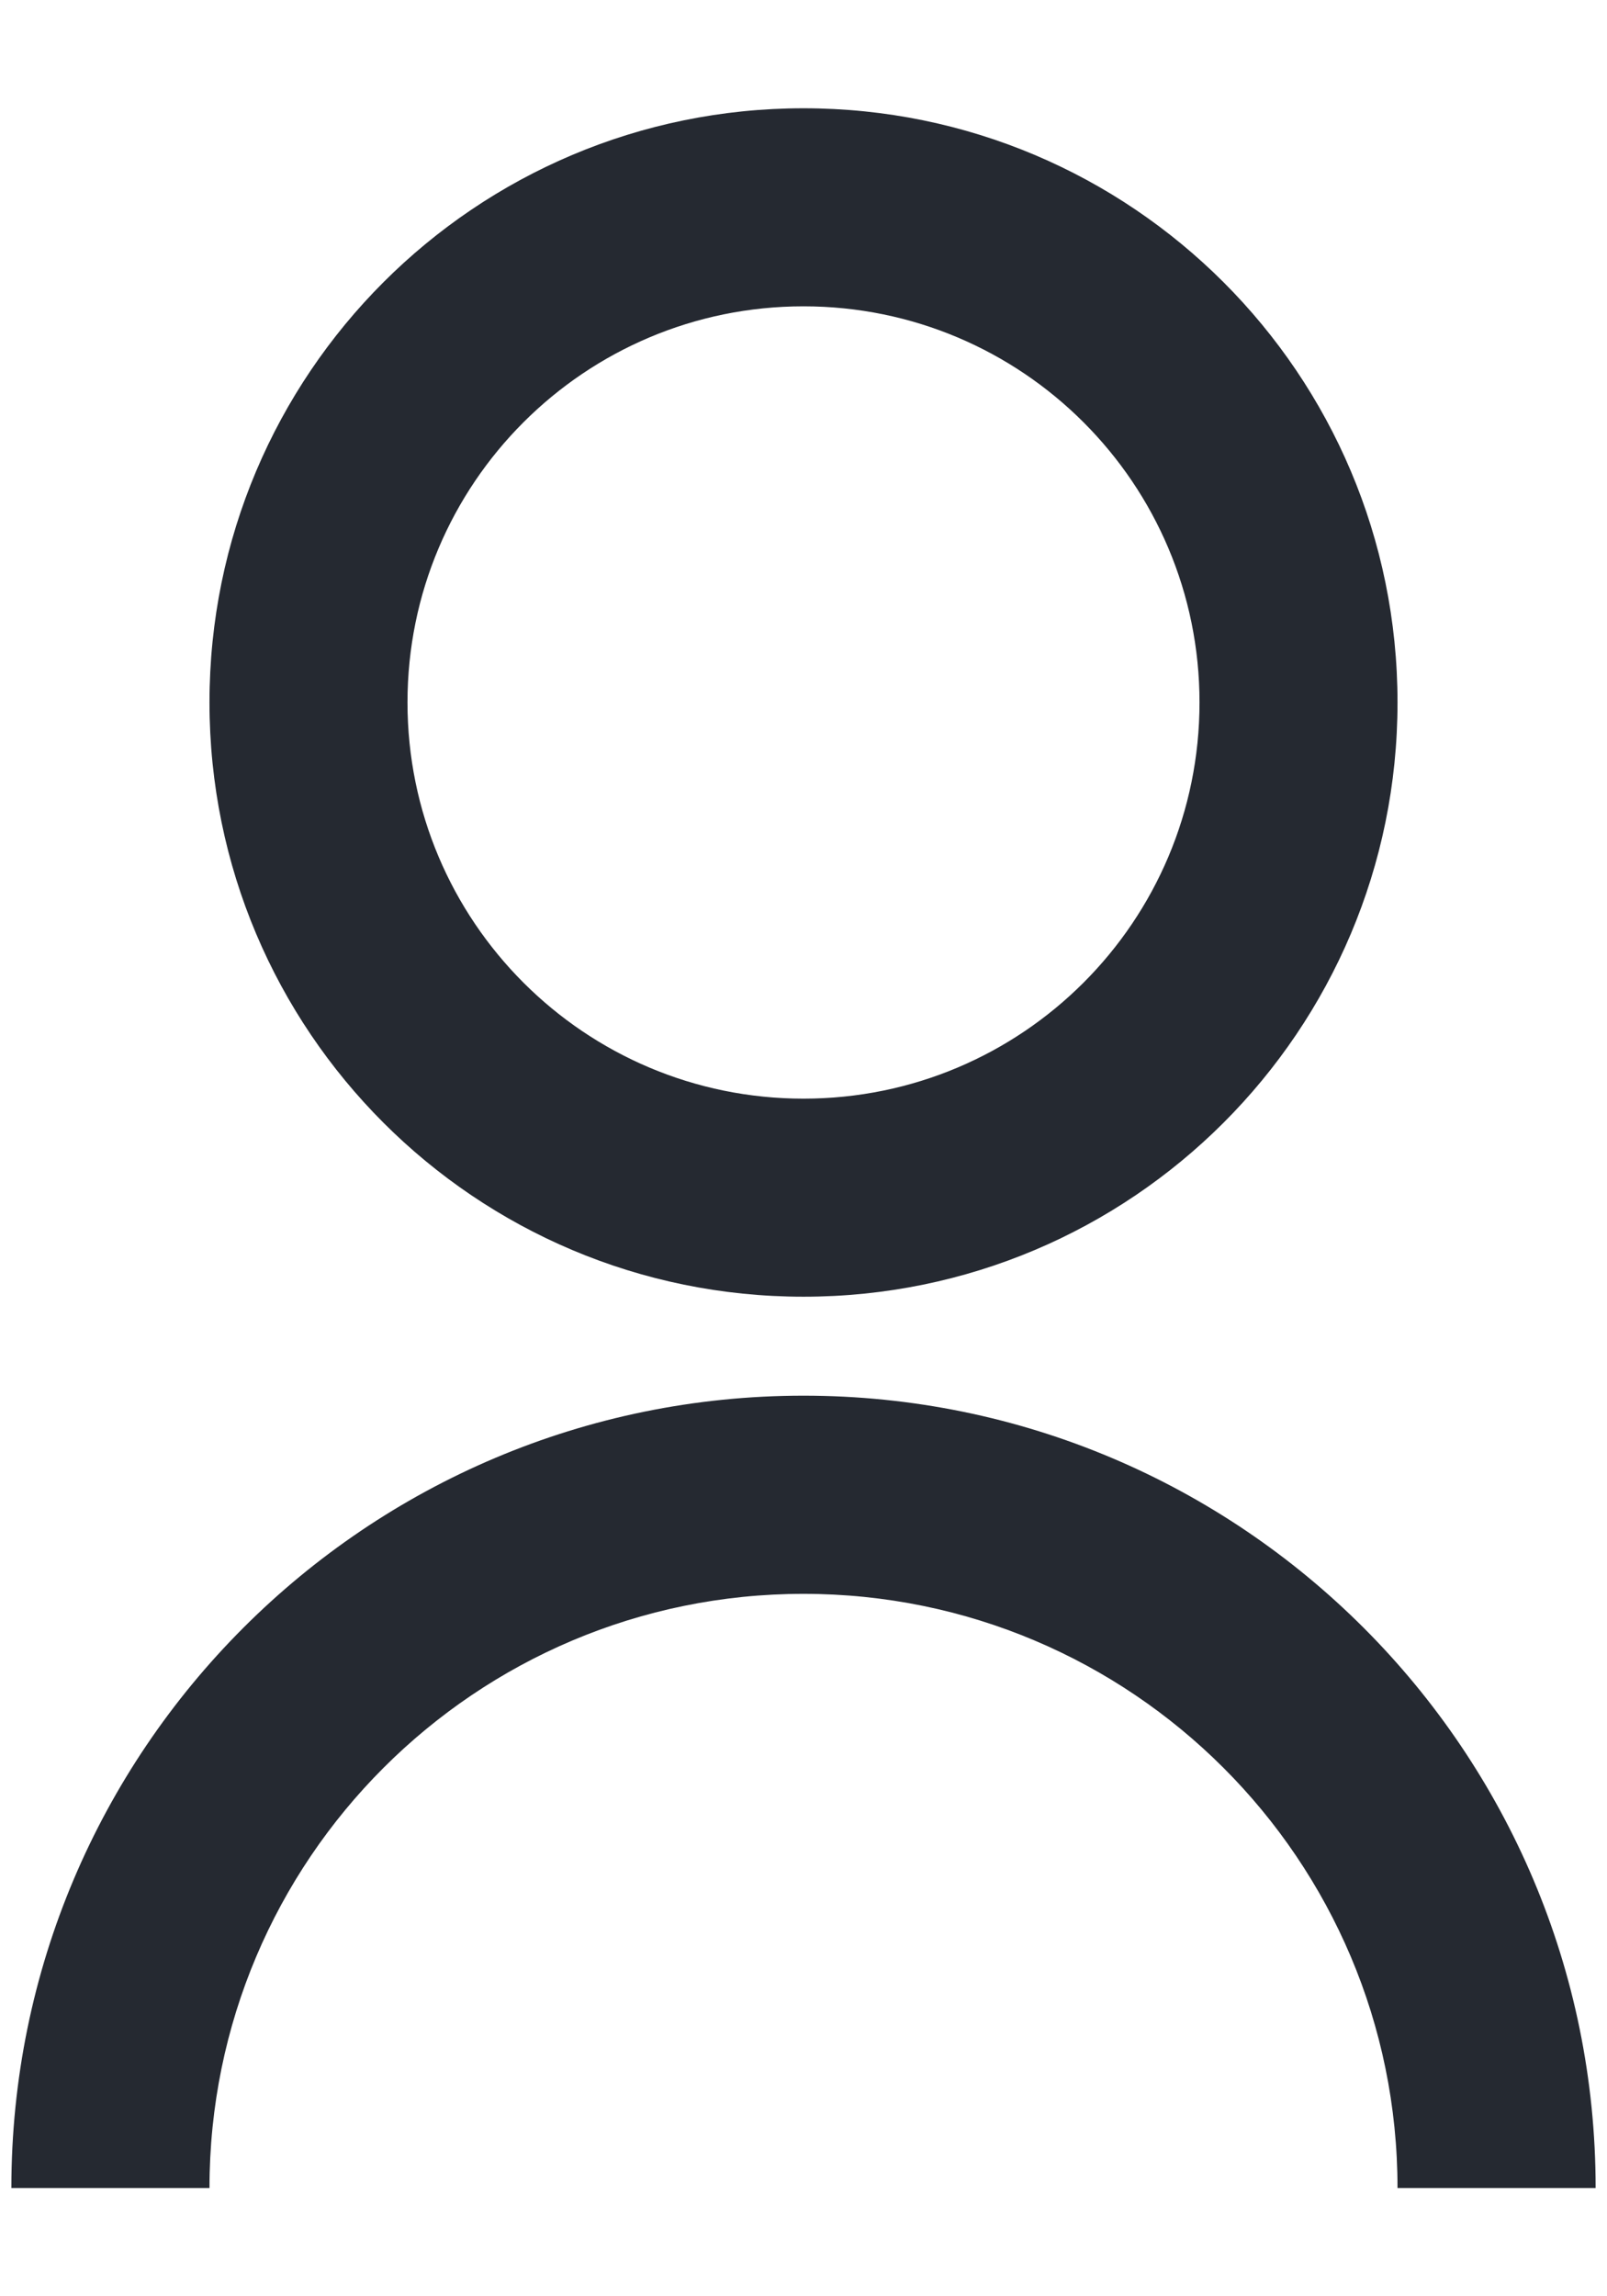<svg width="14" height="20" viewBox="0 0 14 20" fill="none" xmlns="http://www.w3.org/2000/svg">
<g id="Vector">
<path id="Vector_2" d="M0.099 19.057C0.099 15.246 3.189 12.156 7 12.156C10.811 12.156 13.901 15.246 13.901 19.057H12.175C12.175 16.199 9.858 13.882 7 13.882C4.142 13.882 1.825 16.199 1.825 19.057H0.099ZM7 11.294C4.141 11.294 1.825 8.978 1.825 6.118C1.825 3.259 4.141 0.943 7 0.943C9.859 0.943 12.175 3.259 12.175 6.118C12.175 8.978 9.859 11.294 7 11.294ZM7 9.569C8.906 9.569 10.45 8.025 10.45 6.118C10.45 4.212 8.906 2.668 7 2.668C5.094 2.668 3.55 4.212 3.55 6.118C3.55 8.025 5.094 9.569 7 9.569Z" fill="#252931"/>
</g>
</svg>
